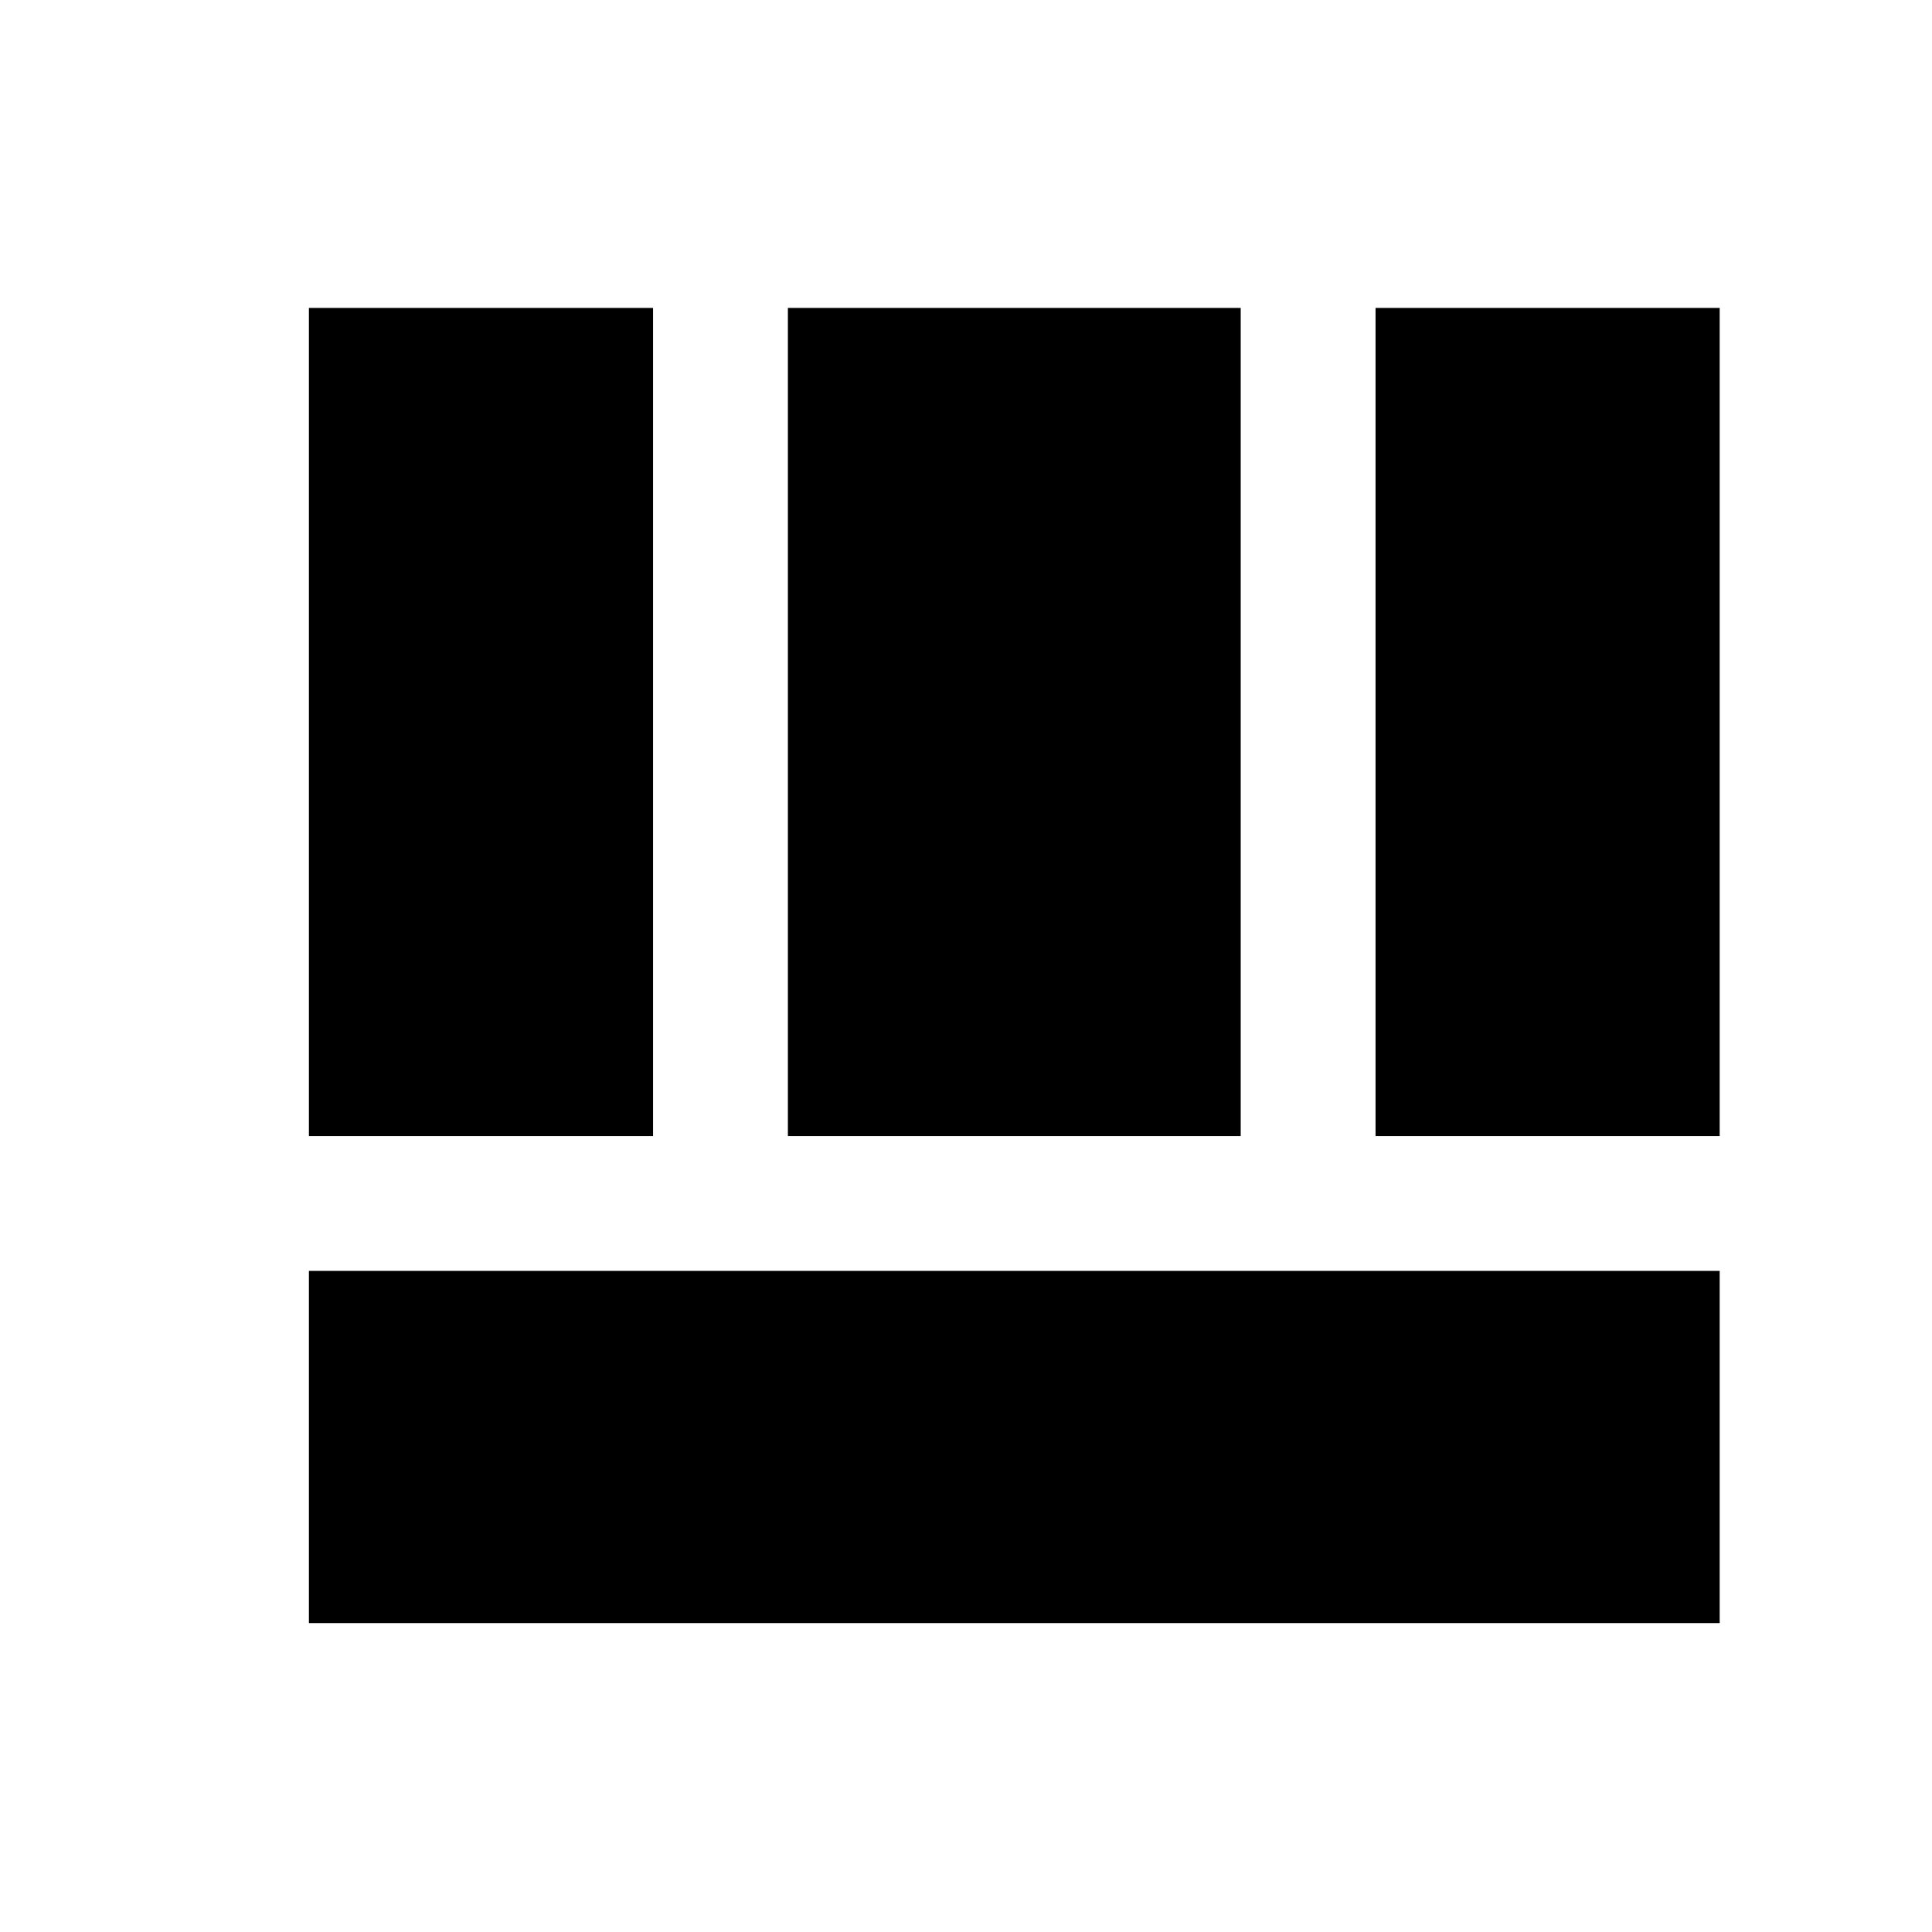 <svg xmlns="http://www.w3.org/2000/svg" height="20" viewBox="0 96 960 960" width="20"><path d="M153.5 727.5v175h701v-175h-701Zm530-67h171V249h-171v411.5Zm-530 0h171V249h-171v411.5Zm238 0h225V249h-225v411.5Z"/></svg>